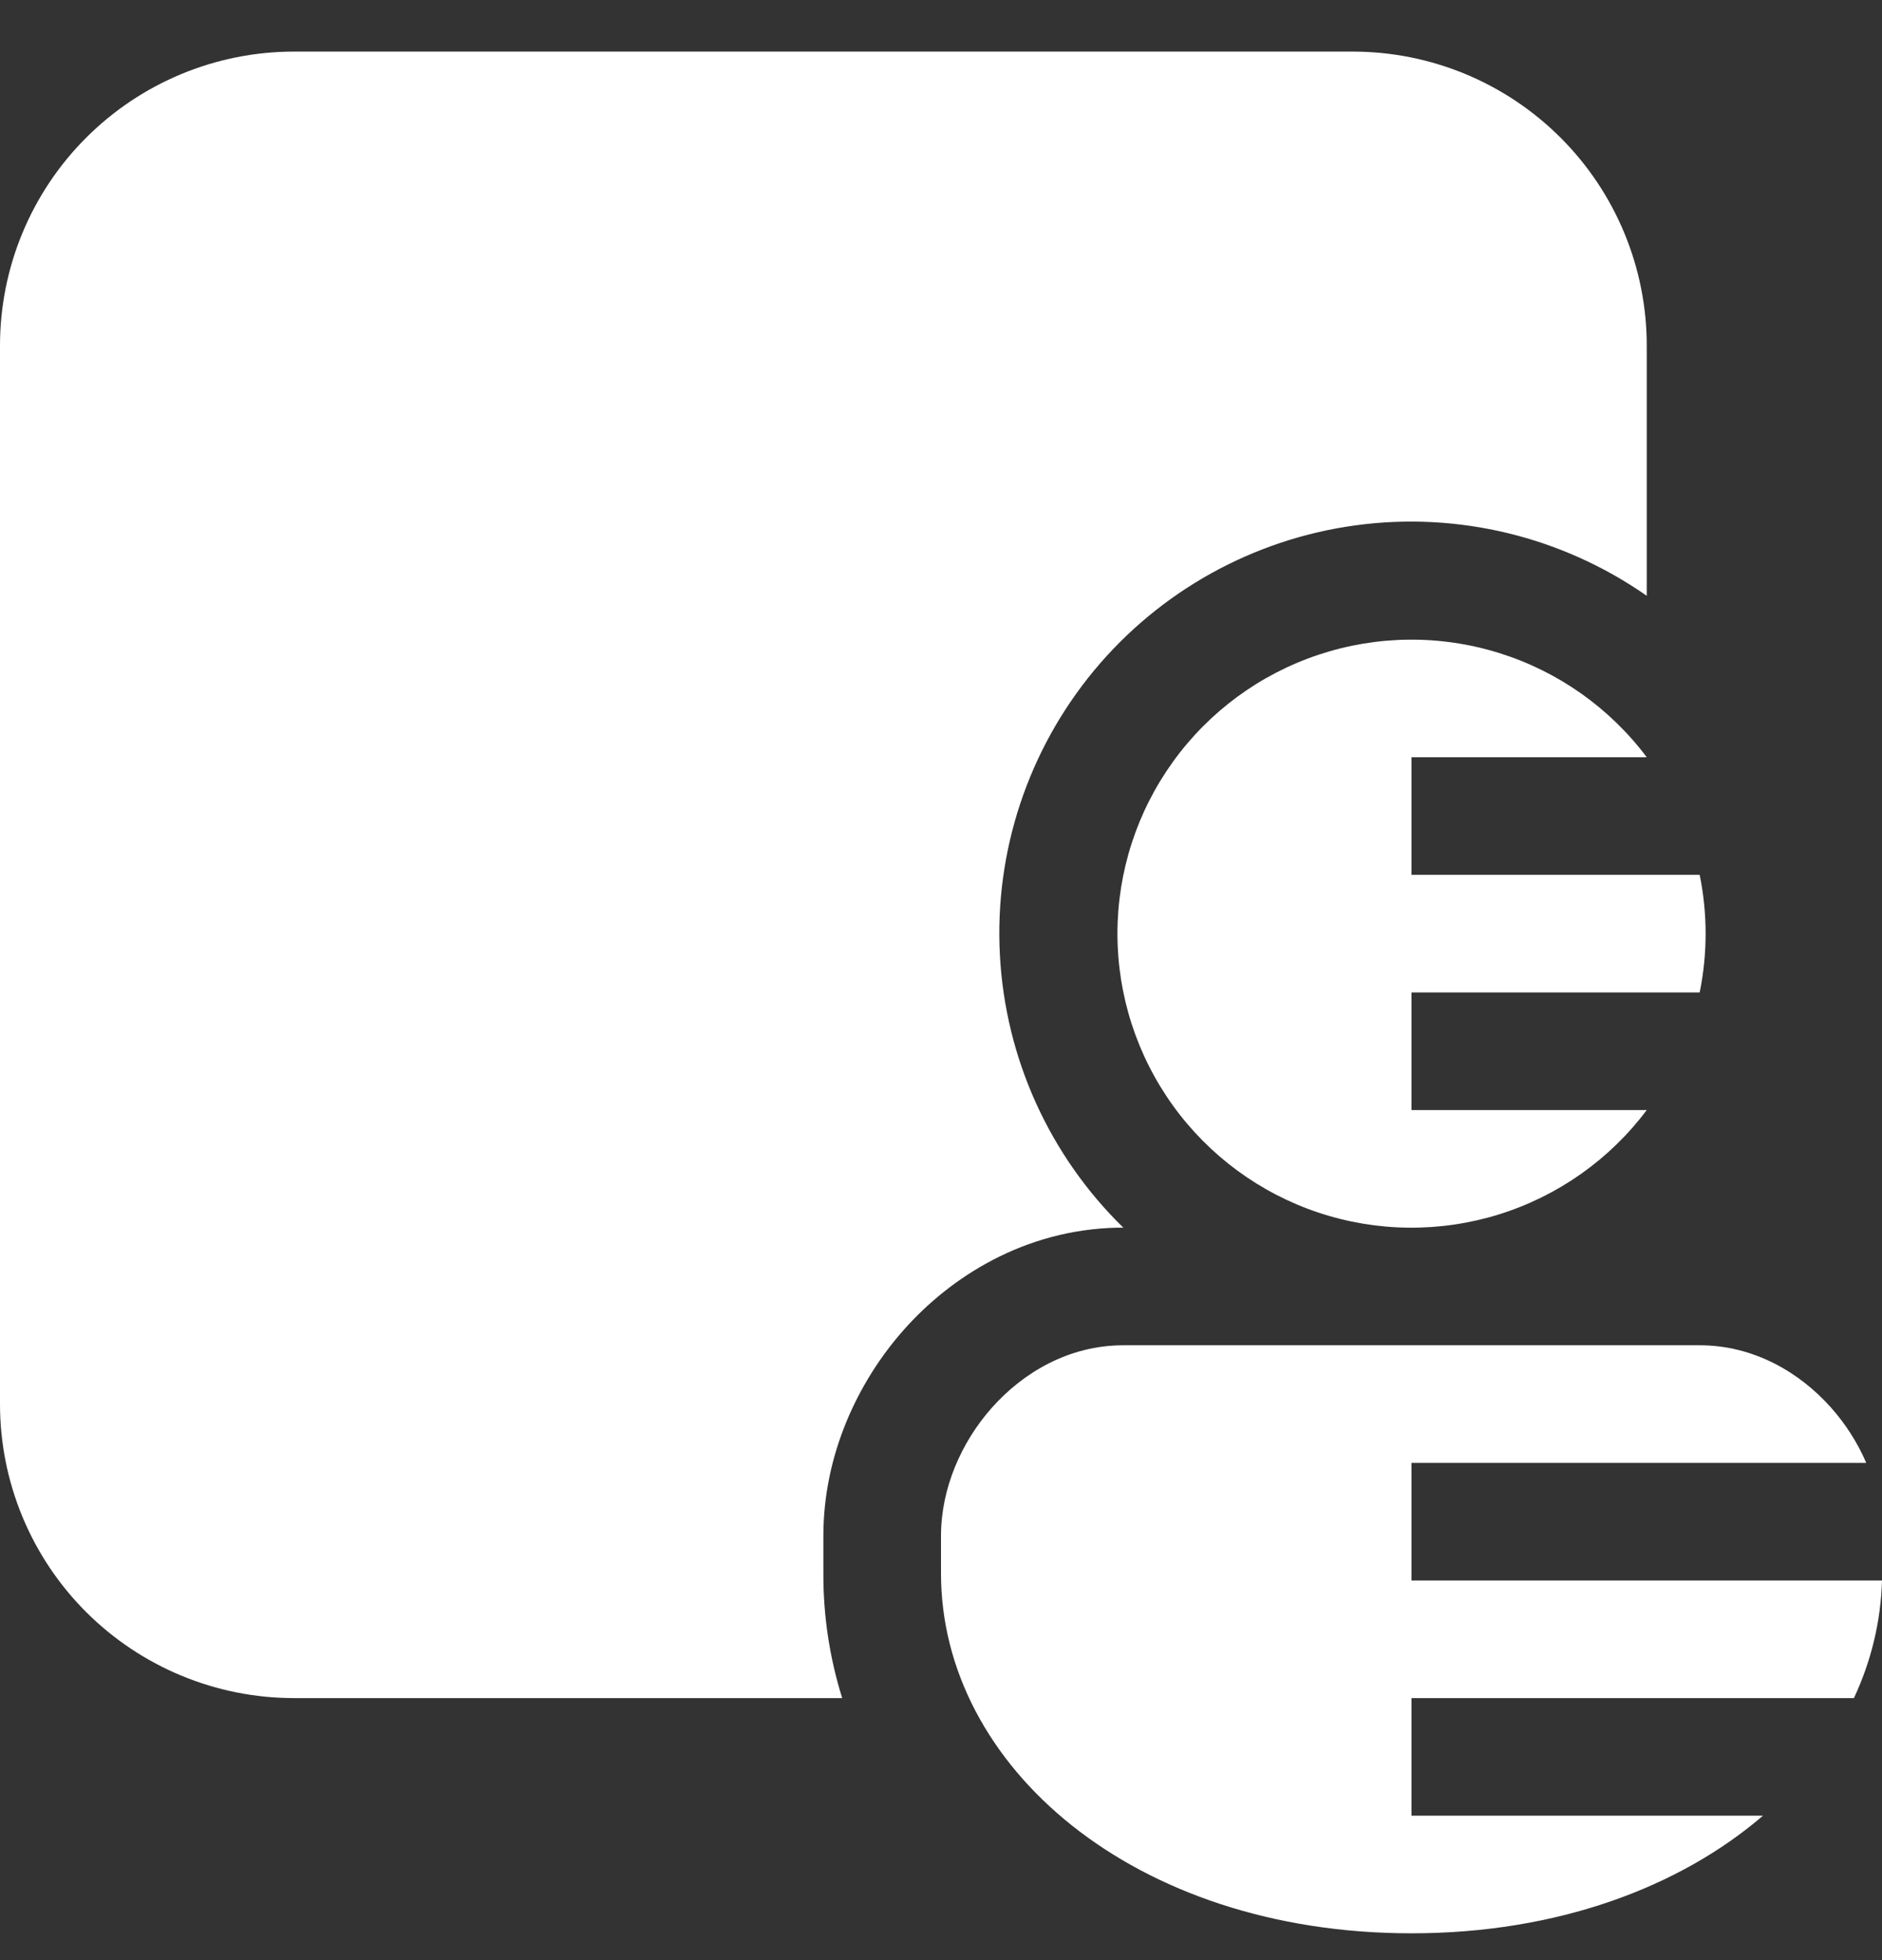 <svg width="24" height="25" viewBox="0 0 24 25" fill="none" xmlns="http://www.w3.org/2000/svg">
<rect x="0" y="0" width="24" height="25" fill="#333333" stroke="none"/>
<path d="M3.75 0.658C2.755 0.658 1.802 1.053 1.098 1.757C0.395 2.46 0 3.414 0 4.408V17.908C0 18.903 0.395 19.857 1.098 20.56C1.802 21.263 2.755 21.658 3.75 21.658H10.74C10.579 21.143 10.498 20.607 10.5 20.068V19.588C10.5 18.561 10.935 17.625 11.53 16.956C12.121 16.29 13.06 15.684 14.25 15.658H14.325C13.382 14.737 12.82 13.495 12.751 12.179C12.681 10.863 13.11 9.569 13.95 8.554C14.791 7.539 15.983 6.877 17.289 6.7C18.595 6.523 19.919 6.844 21 7.599V4.408C21 3.414 20.605 2.46 19.902 1.757C19.198 1.053 18.245 0.658 17.25 0.658H3.75ZM14.325 17.158H21.675C22.372 17.158 22.957 17.511 23.349 17.952C23.532 18.157 23.688 18.399 23.799 18.658H18V20.158H24C23.985 20.679 23.863 21.186 23.642 21.658H18V23.158H22.482C21.42 24.07 19.861 24.658 18 24.658C14.45 24.658 12 22.519 12 20.068V19.588C12 18.981 12.262 18.388 12.651 17.952C13.043 17.511 13.627 17.158 14.325 17.158ZM14.25 11.908C14.25 12.695 14.498 13.462 14.958 14.101C15.418 14.739 16.067 15.217 16.814 15.466C17.561 15.715 18.367 15.722 19.118 15.488C19.869 15.253 20.528 14.788 21 14.158H18V12.658H21.675C21.776 12.163 21.776 11.653 21.675 11.158H18V9.658H21C20.528 9.029 19.869 8.563 19.118 8.329C18.367 8.094 17.561 8.102 16.814 8.351C16.067 8.6 15.418 9.077 14.958 9.716C14.498 10.354 14.25 11.121 14.25 11.908Z" fill="white"/>
</svg>
